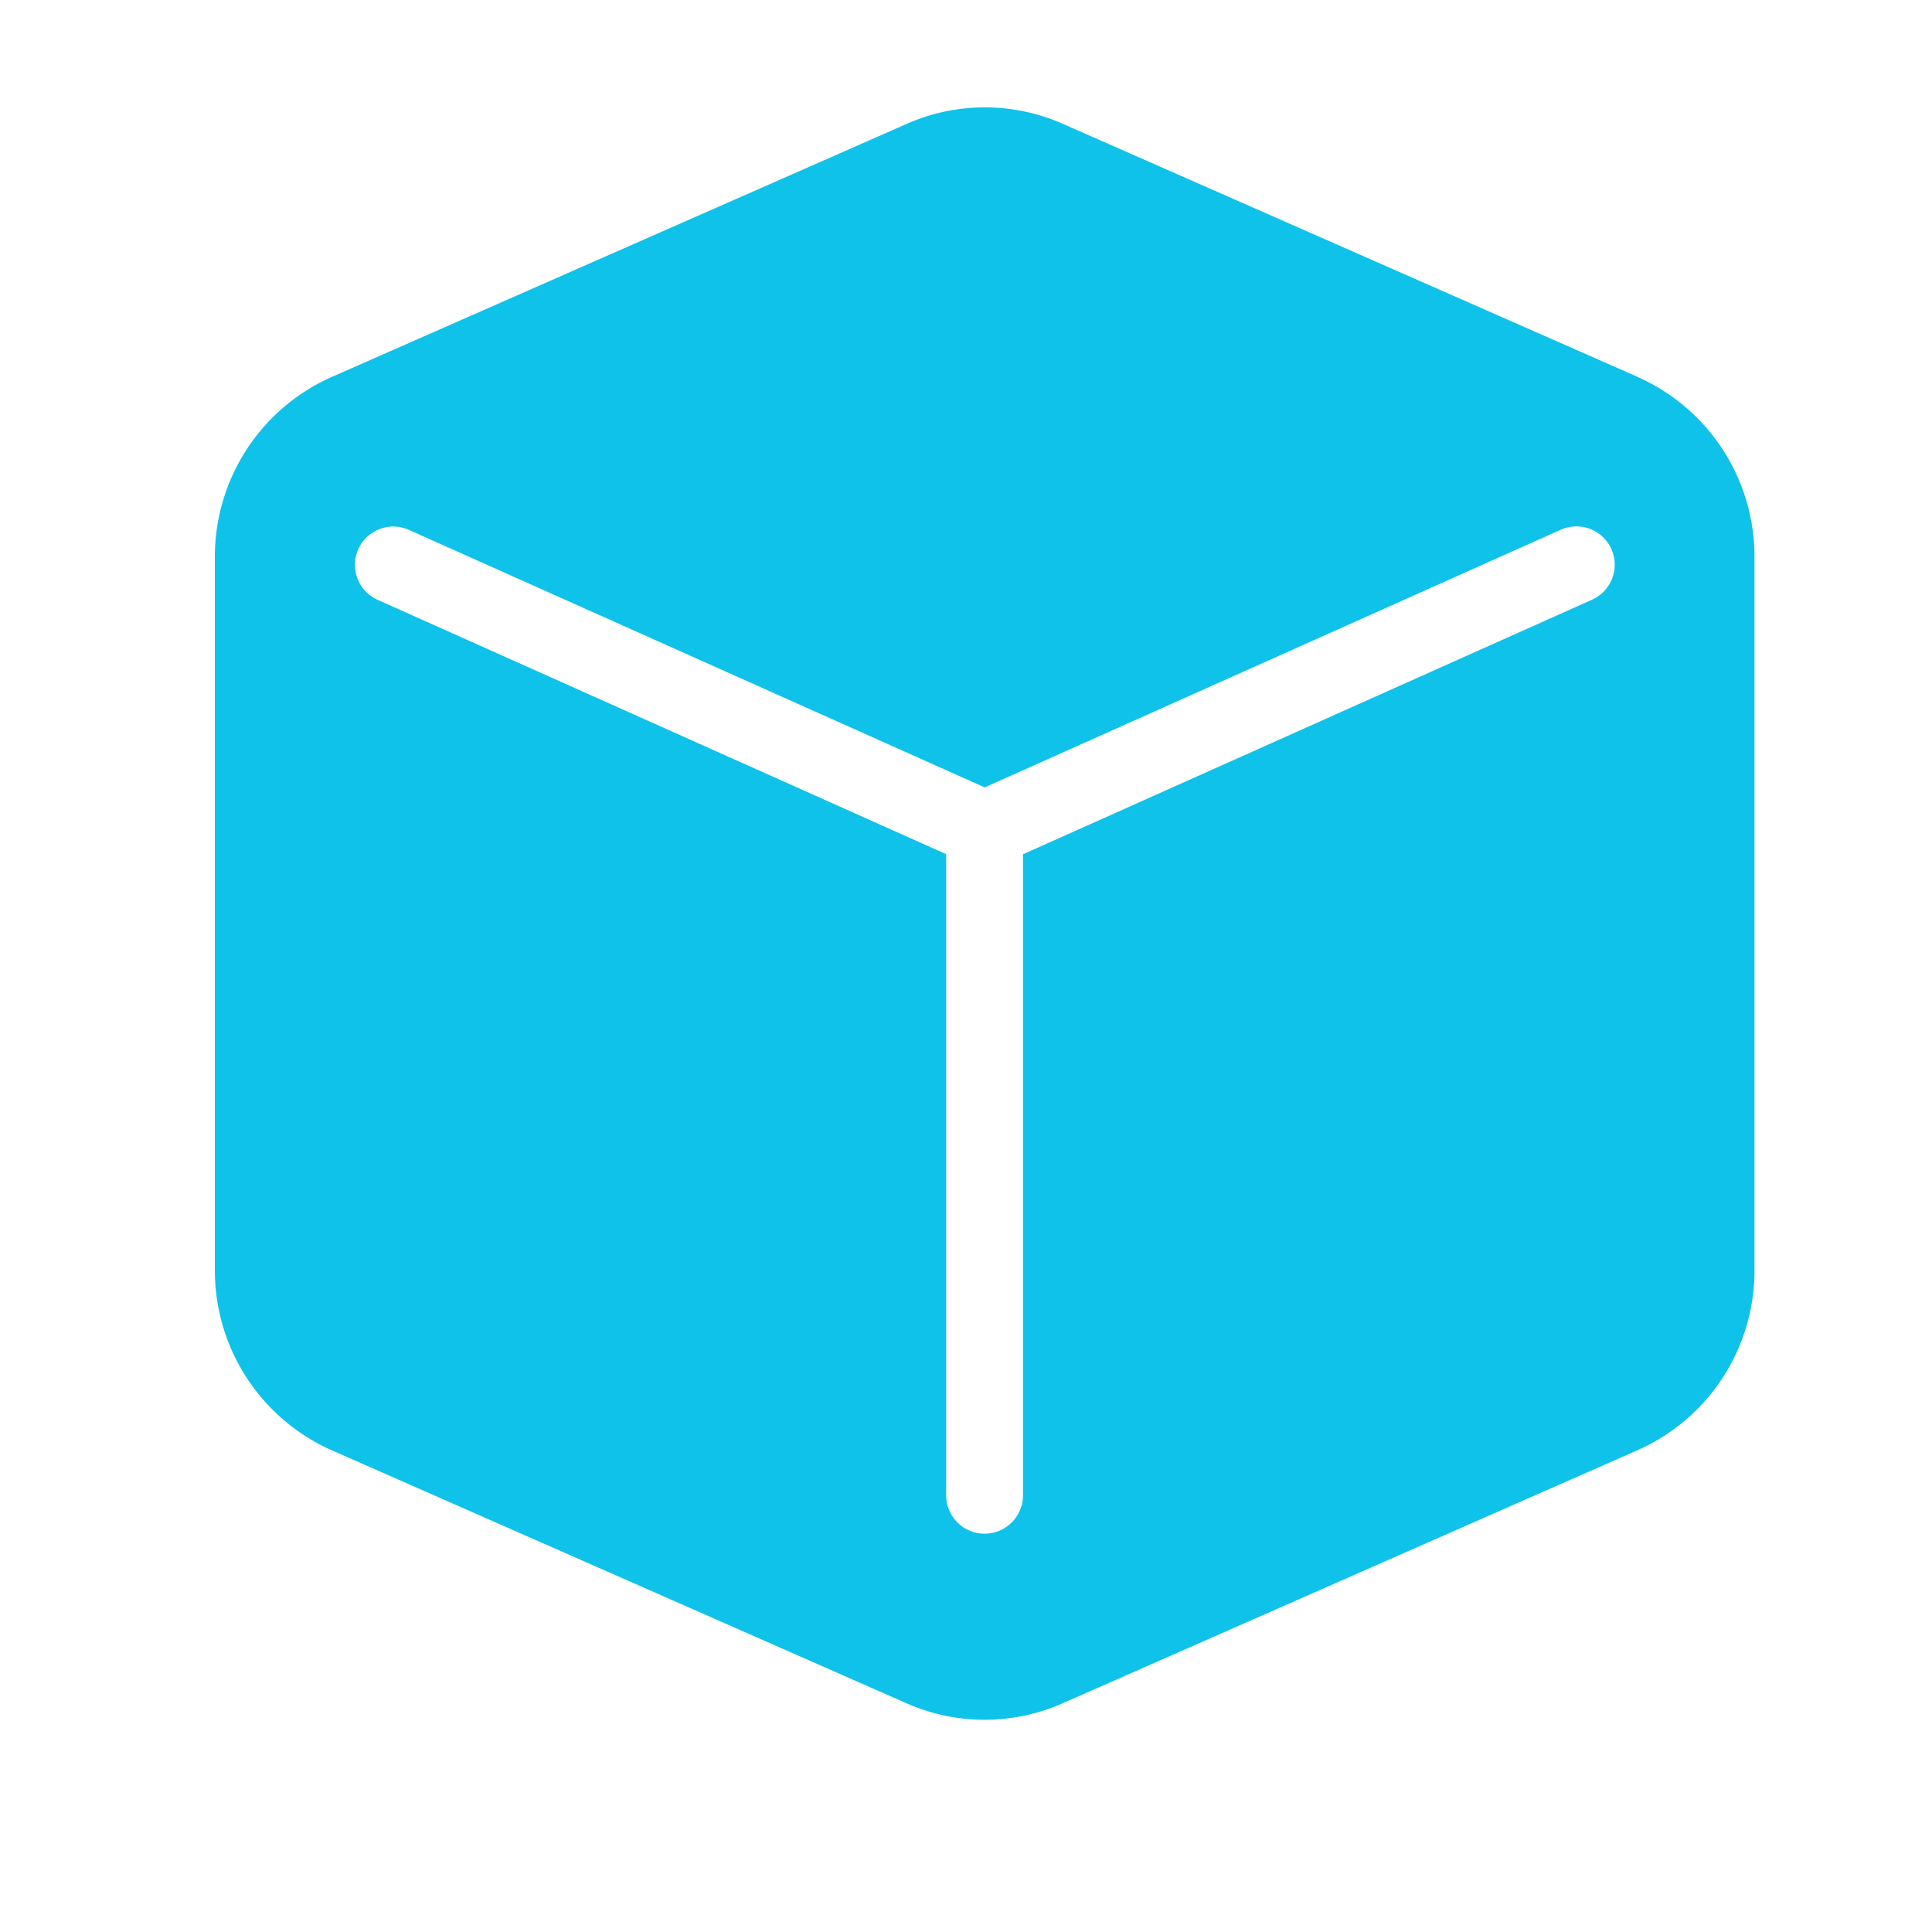 <svg xmlns="http://www.w3.org/2000/svg" width="18" height="18" viewBox="0 0 18 18">
  <g id="Group_993" data-name="Group 993" transform="translate(24158 -8375)">
    <rect id="Rectangle_1147" data-name="Rectangle 1147" width="18" height="18" transform="translate(-24158 8375)" fill="none"/>
    <path id="Path_762" data-name="Path 762" d="M105.187,12.279,99.878,9.942a1.8,1.8,0,0,0-1.5,0l-5.309,2.337a1.831,1.831,0,0,0-1.114,1.707v6.608A1.832,1.832,0,0,0,93.067,22.3l5.309,2.337a1.8,1.8,0,0,0,1.5,0l5.309-2.337a1.831,1.831,0,0,0,1.114-1.707V13.986a1.831,1.831,0,0,0-1.114-1.707ZM93.47,14.366a.357.357,0,0,1,.291-.652l5.366,2.4,5.366-2.4a.357.357,0,1,1,.291.652l-5.3,2.371v5.972a.358.358,0,0,1-.716,0V16.736l-5.3-2.371Z" transform="translate(-24247.953 8366.222)" fill="#0fc2e9" fill-rule="evenodd"/>
  </g>
</svg>
